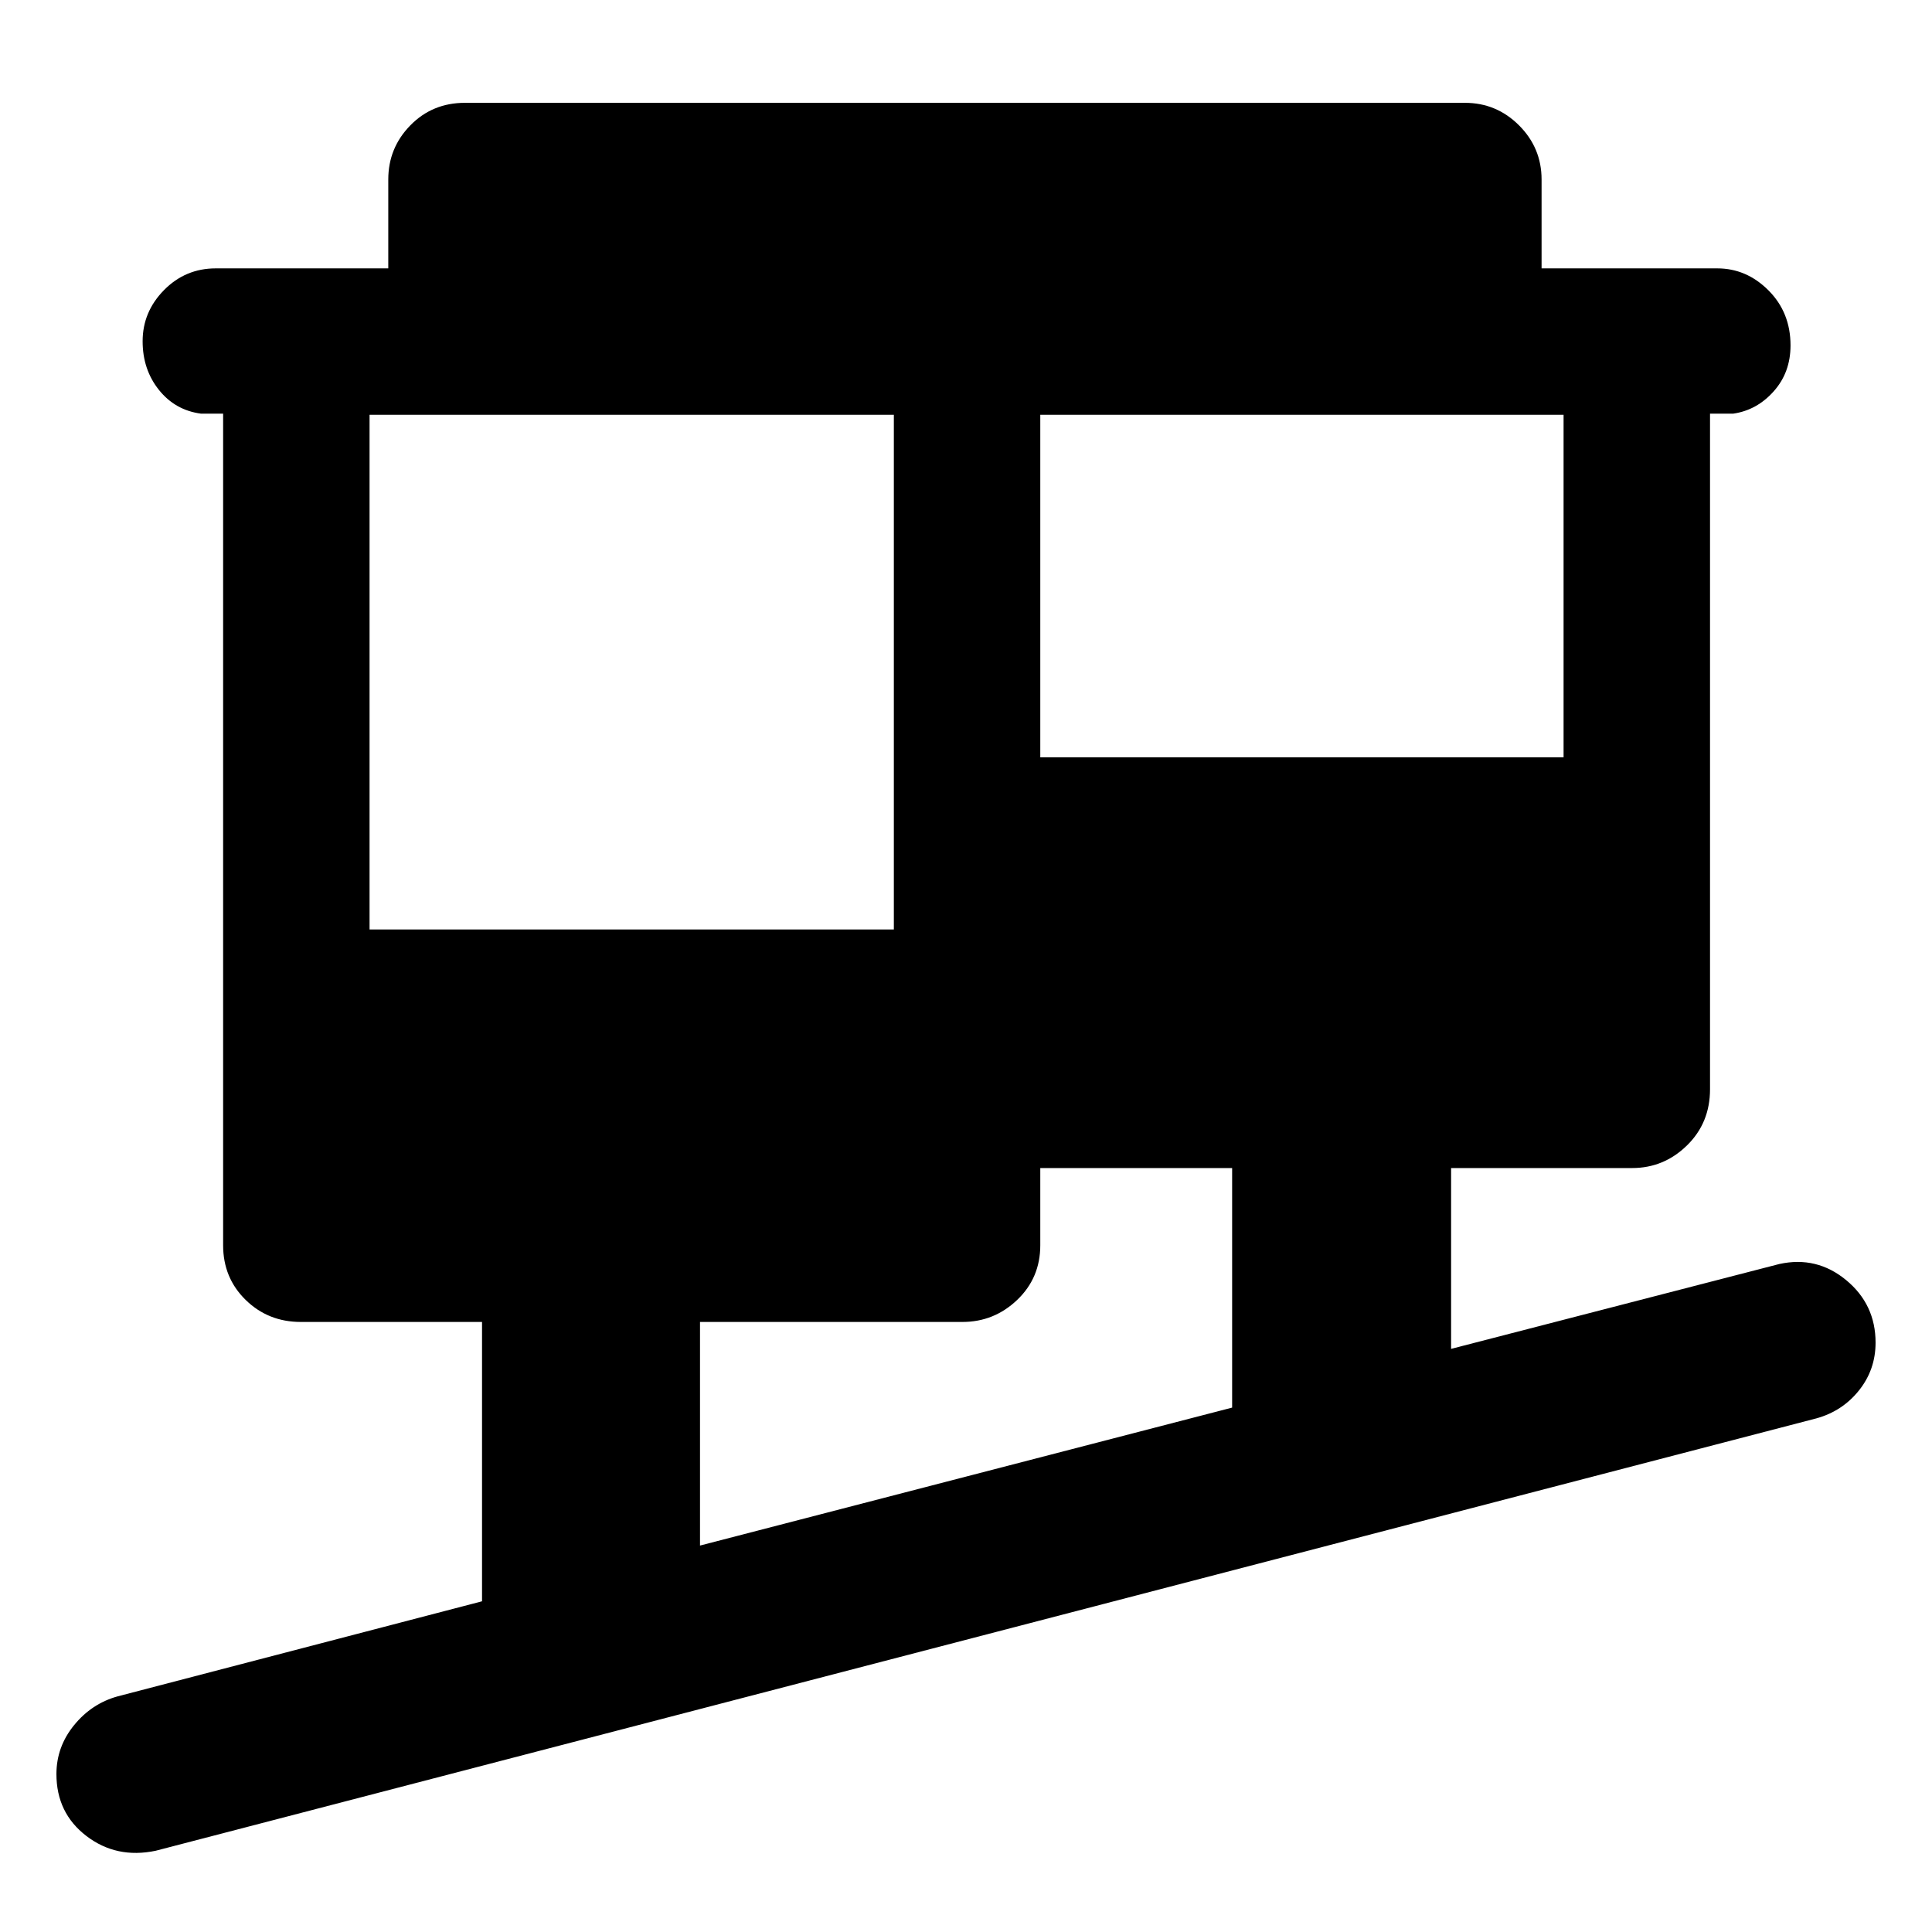 <svg xmlns="http://www.w3.org/2000/svg" height="48" viewBox="0 -960 960 960" width="48"><path d="M77.35-40.37q-19.52 4.07-34.42-7.34-14.89-11.4-14.89-30.77 0-13.53 8.76-24.28 8.76-10.76 21.66-14.33l181.06-47.24v-138.8h-90.04q-16.21 0-27.41-10.95t-11.2-27.16v-413.22h-11q-12.82-1.69-20.91-11.81-8.09-10.13-8.09-24.15 0-14.65 10.63-25.44 10.64-10.79 25.72-10.79h85.71v-44.16q0-15.7 10.96-26.9 10.95-11.2 27.15-11.2h496.85q15.71 0 26.91 11.2t11.2 26.9v44.16h87.28q14.58 0 25.5 10.97 10.92 10.96 10.92 27.31 0 13.46-8.38 22.84-8.37 9.38-20.12 11.07h-11.5v335.68q0 16.77-11.49 27.97-11.48 11.2-27.19 11.2h-89.98v89.85l163.11-42.17q18.59-4.07 33.2 8.01 14.61 12.07 14.61 31.07 0 13.44-8.26 23.76-8.26 10.31-21.16 13.87L77.35-40.37Zm270.48-151.65 264.41-68.55v-119.04h-95.33v38.37q0 16.21-11.48 27.16t-27.19 10.95H347.83v111.11Zm-164.2-306.13h260.52v-255.74H183.63v255.74Zm333.28-85.53h260.02v-170.21H516.91v170.21Z"/></svg>